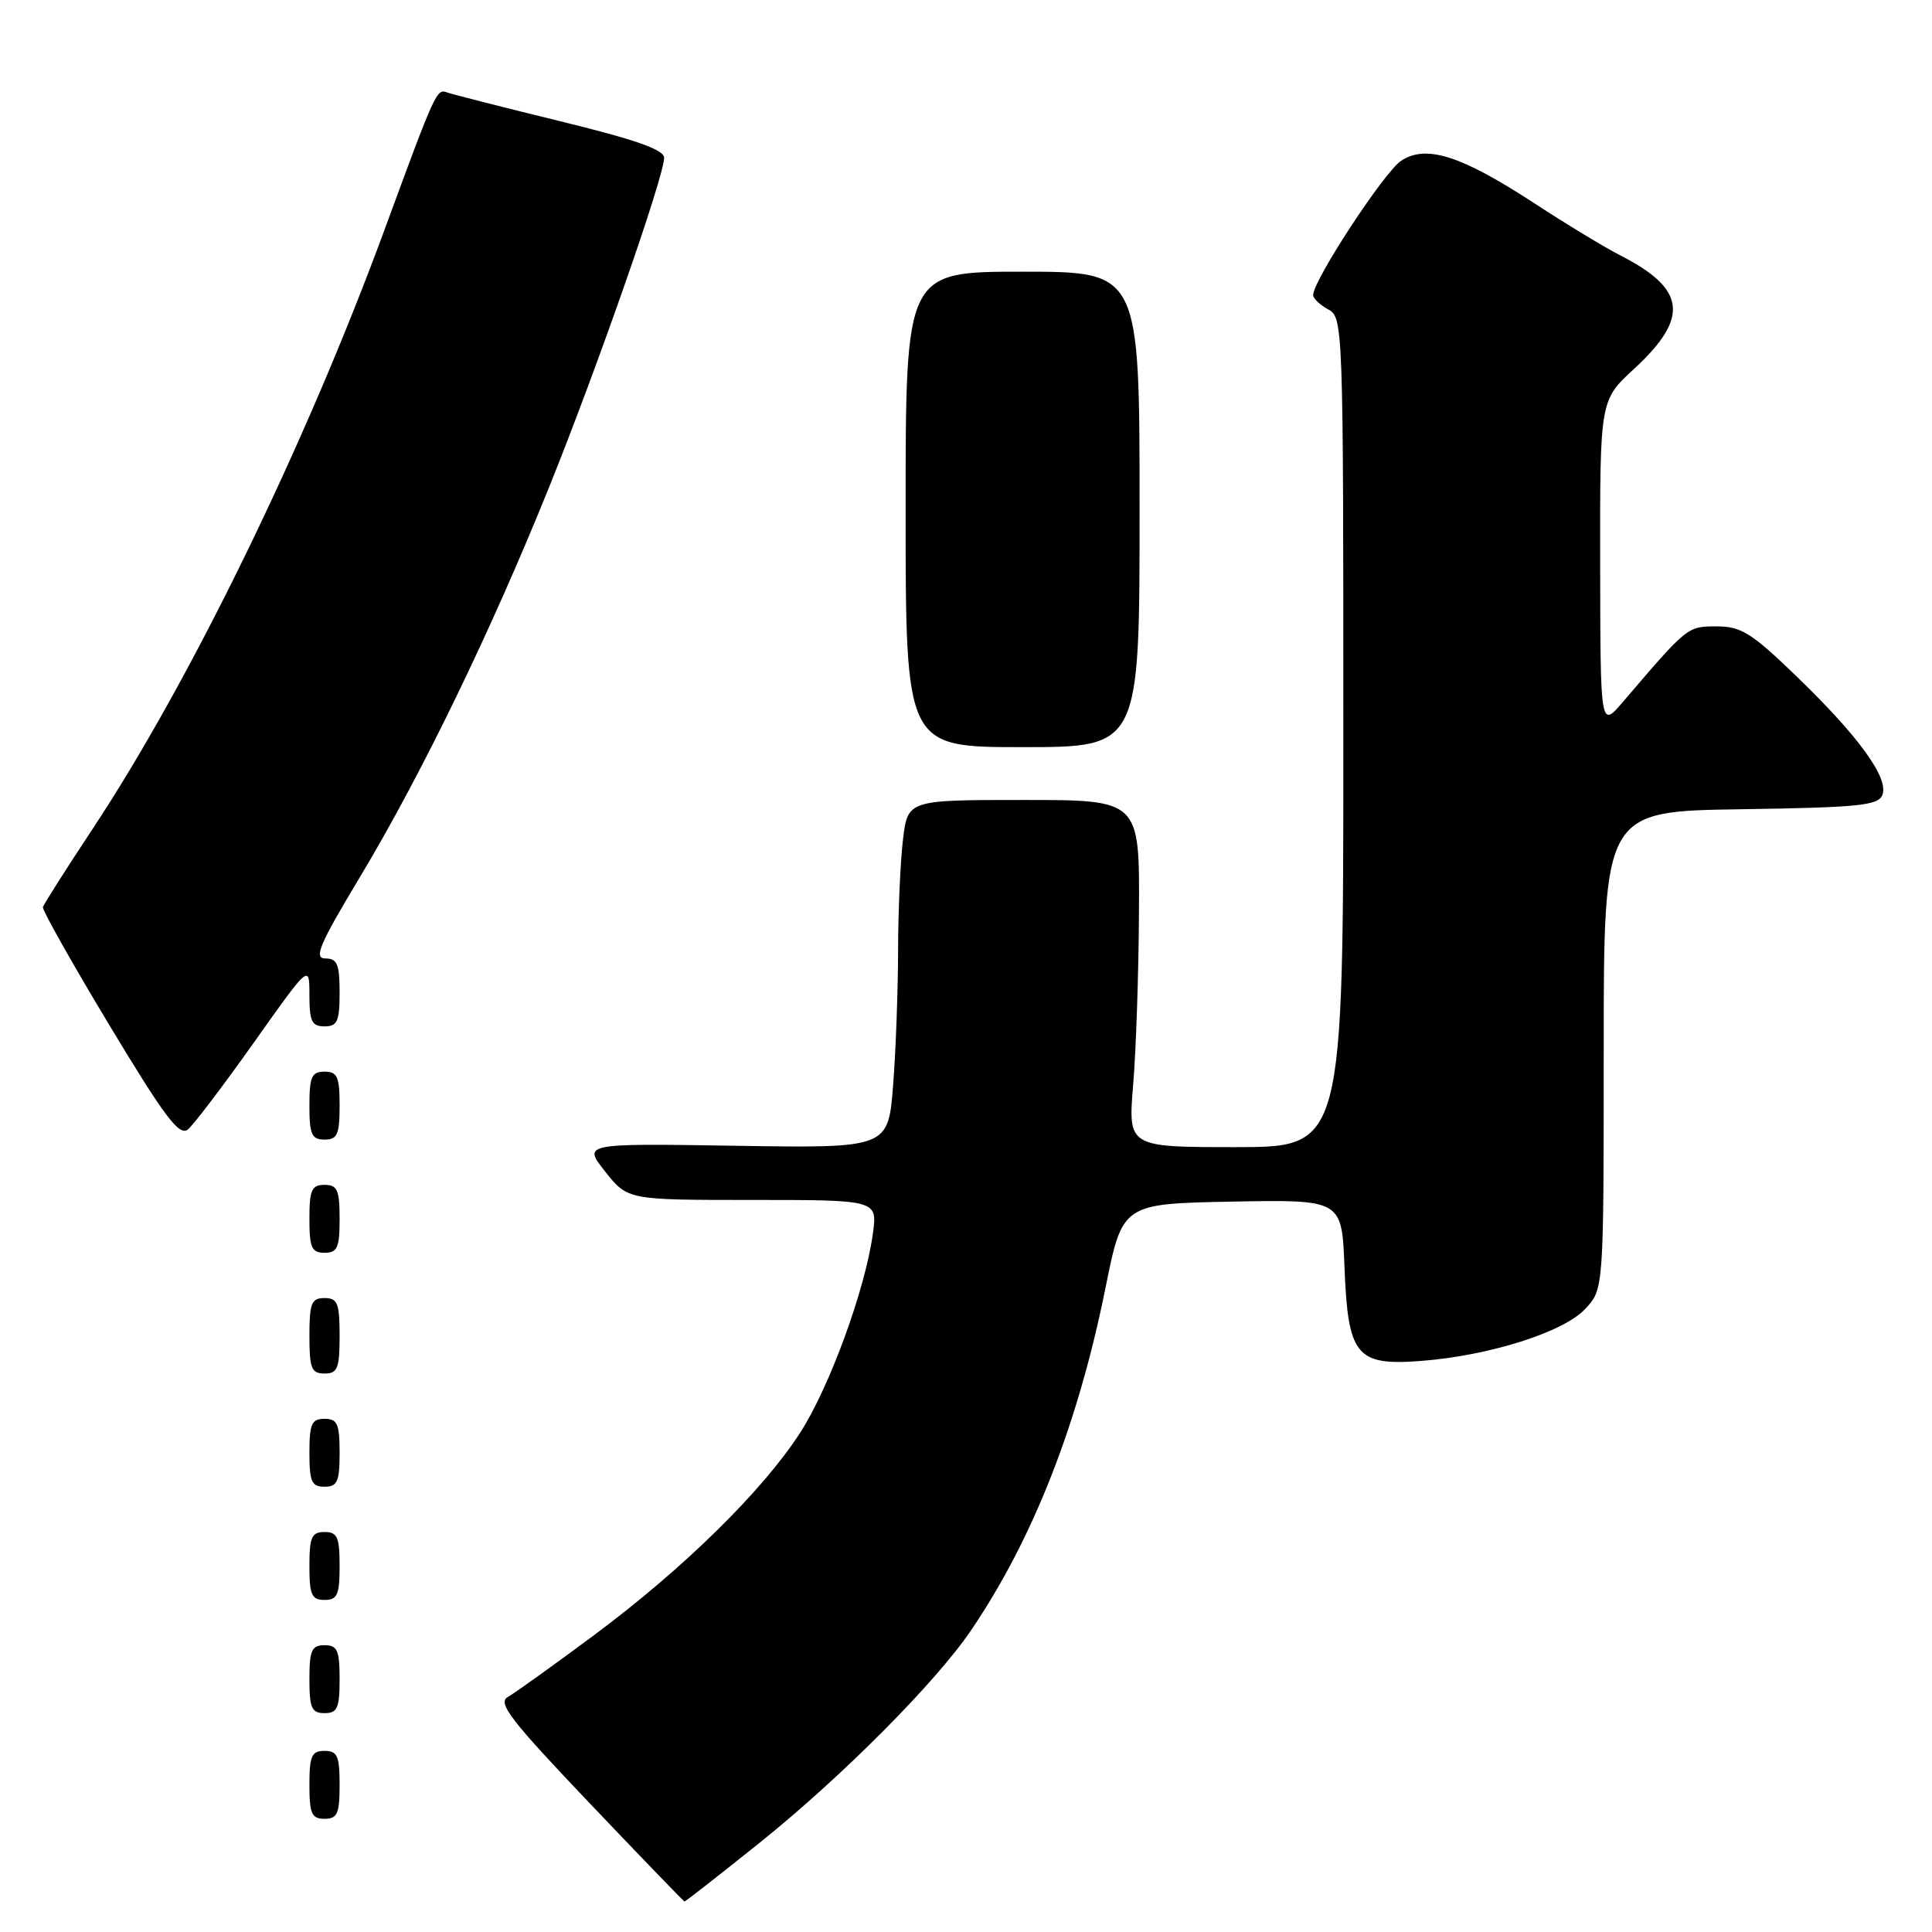 <?xml version="1.0" encoding="UTF-8" standalone="no"?>
<!DOCTYPE svg PUBLIC "-//W3C//DTD SVG 1.1//EN" "http://www.w3.org/Graphics/SVG/1.1/DTD/svg11.dtd" >
<svg xmlns="http://www.w3.org/2000/svg" xmlns:xlink="http://www.w3.org/1999/xlink" version="1.1" viewBox="0 0 256 256">
 <g >
 <path fill="currentColor"
d=" M 100.70 244.14 C 111.53 235.45 123.99 222.93 128.69 216.00 C 136.90 203.88 142.83 188.77 146.49 170.62 C 148.73 159.50 148.73 159.50 163.27 159.22 C 177.80 158.95 177.80 158.95 178.15 167.87 C 178.61 179.66 179.69 180.99 188.31 180.33 C 197.35 179.63 207.15 176.53 210.04 173.45 C 212.50 170.83 212.50 170.83 212.50 139.17 C 212.50 107.50 212.50 107.50 230.65 107.23 C 246.36 106.99 248.89 106.74 249.43 105.32 C 250.29 103.09 246.29 97.57 238.03 89.60 C 232.09 83.86 230.71 83.00 227.46 83.00 C 223.58 83.00 223.63 82.96 215.05 93.00 C 212.06 96.50 212.06 96.50 212.03 74.77 C 212.00 53.04 212.00 53.04 216.52 48.88 C 223.87 42.10 223.42 38.30 214.75 33.87 C 212.69 32.82 207.57 29.72 203.38 26.98 C 193.59 20.59 188.99 19.12 185.66 21.30 C 183.43 22.76 174.00 37.15 174.00 39.09 C 174.00 39.55 174.90 40.41 176.00 41.00 C 177.96 42.05 178.00 43.09 178.00 97.04 C 178.00 152.00 178.00 152.00 163.73 152.00 C 149.47 152.00 149.47 152.00 150.15 143.75 C 150.53 139.21 150.88 128.86 150.92 120.75 C 151.00 106.00 151.00 106.00 135.64 106.00 C 120.28 106.00 120.28 106.00 119.65 111.25 C 119.30 114.14 119.01 120.78 119.00 126.00 C 118.99 131.22 118.70 139.24 118.34 143.82 C 117.69 152.14 117.69 152.14 97.46 151.82 C 77.22 151.50 77.22 151.50 80.20 155.25 C 83.17 159.00 83.17 159.00 99.72 159.00 C 116.27 159.00 116.27 159.00 115.66 163.46 C 114.65 170.86 109.90 183.85 106.00 189.88 C 101.03 197.57 90.56 207.85 78.75 216.64 C 73.37 220.64 68.21 224.34 67.29 224.86 C 65.89 225.64 67.62 227.89 78.06 238.86 C 84.90 246.05 90.59 251.94 90.70 251.96 C 90.81 251.98 95.31 248.46 100.70 244.14 Z  M 45.00 236.50 C 45.00 232.67 44.70 232.00 43.00 232.00 C 41.30 232.00 41.00 232.67 41.00 236.50 C 41.00 240.33 41.30 241.00 43.00 241.00 C 44.70 241.00 45.00 240.33 45.00 236.50 Z  M 45.00 222.50 C 45.00 218.67 44.70 218.00 43.00 218.00 C 41.30 218.00 41.00 218.67 41.00 222.50 C 41.00 226.33 41.30 227.00 43.00 227.00 C 44.70 227.00 45.00 226.33 45.00 222.50 Z  M 45.00 207.50 C 45.00 203.67 44.70 203.00 43.00 203.00 C 41.30 203.00 41.00 203.67 41.00 207.50 C 41.00 211.33 41.30 212.00 43.00 212.00 C 44.70 212.00 45.00 211.33 45.00 207.50 Z  M 45.00 192.50 C 45.00 188.67 44.70 188.00 43.00 188.00 C 41.30 188.00 41.00 188.67 41.00 192.50 C 41.00 196.33 41.30 197.00 43.00 197.00 C 44.70 197.00 45.00 196.33 45.00 192.50 Z  M 45.00 177.00 C 45.00 172.67 44.73 172.00 43.00 172.00 C 41.27 172.00 41.00 172.67 41.00 177.00 C 41.00 181.33 41.27 182.00 43.00 182.00 C 44.73 182.00 45.00 181.33 45.00 177.00 Z  M 45.00 161.50 C 45.00 157.67 44.70 157.00 43.00 157.00 C 41.30 157.00 41.00 157.67 41.00 161.50 C 41.00 165.33 41.30 166.00 43.00 166.00 C 44.70 166.00 45.00 165.33 45.00 161.50 Z  M 33.65 138.13 C 41.00 127.75 41.00 127.75 41.00 131.87 C 41.00 135.33 41.32 136.00 43.00 136.00 C 44.70 136.00 45.00 135.33 45.00 131.50 C 45.00 127.75 44.68 127.00 43.11 127.00 C 41.54 127.00 42.30 125.19 47.65 116.29 C 55.83 102.67 65.06 83.64 72.78 64.50 C 79.22 48.51 88.00 23.37 88.00 20.91 C 88.00 19.83 84.23 18.51 74.25 16.07 C 66.69 14.22 59.95 12.50 59.27 12.26 C 57.85 11.73 57.75 11.95 50.93 30.50 C 40.43 59.04 25.14 90.42 12.19 109.96 C 8.72 115.21 5.79 119.81 5.69 120.20 C 5.58 120.58 9.55 127.63 14.50 135.85 C 21.84 148.04 23.76 150.59 24.90 149.66 C 25.66 149.03 29.60 143.84 33.65 138.13 Z  M 45.00 146.50 C 45.00 142.67 44.70 142.00 43.00 142.00 C 41.30 142.00 41.00 142.67 41.00 146.50 C 41.00 150.33 41.30 151.00 43.00 151.00 C 44.70 151.00 45.00 150.33 45.00 146.50 Z  M 151.00 67.50 C 151.00 36.00 151.00 36.00 135.50 36.00 C 120.00 36.00 120.00 36.00 120.00 67.50 C 120.00 99.00 120.00 99.00 135.50 99.00 C 151.00 99.00 151.00 99.00 151.00 67.50 Z "/>
</g>
</svg>
